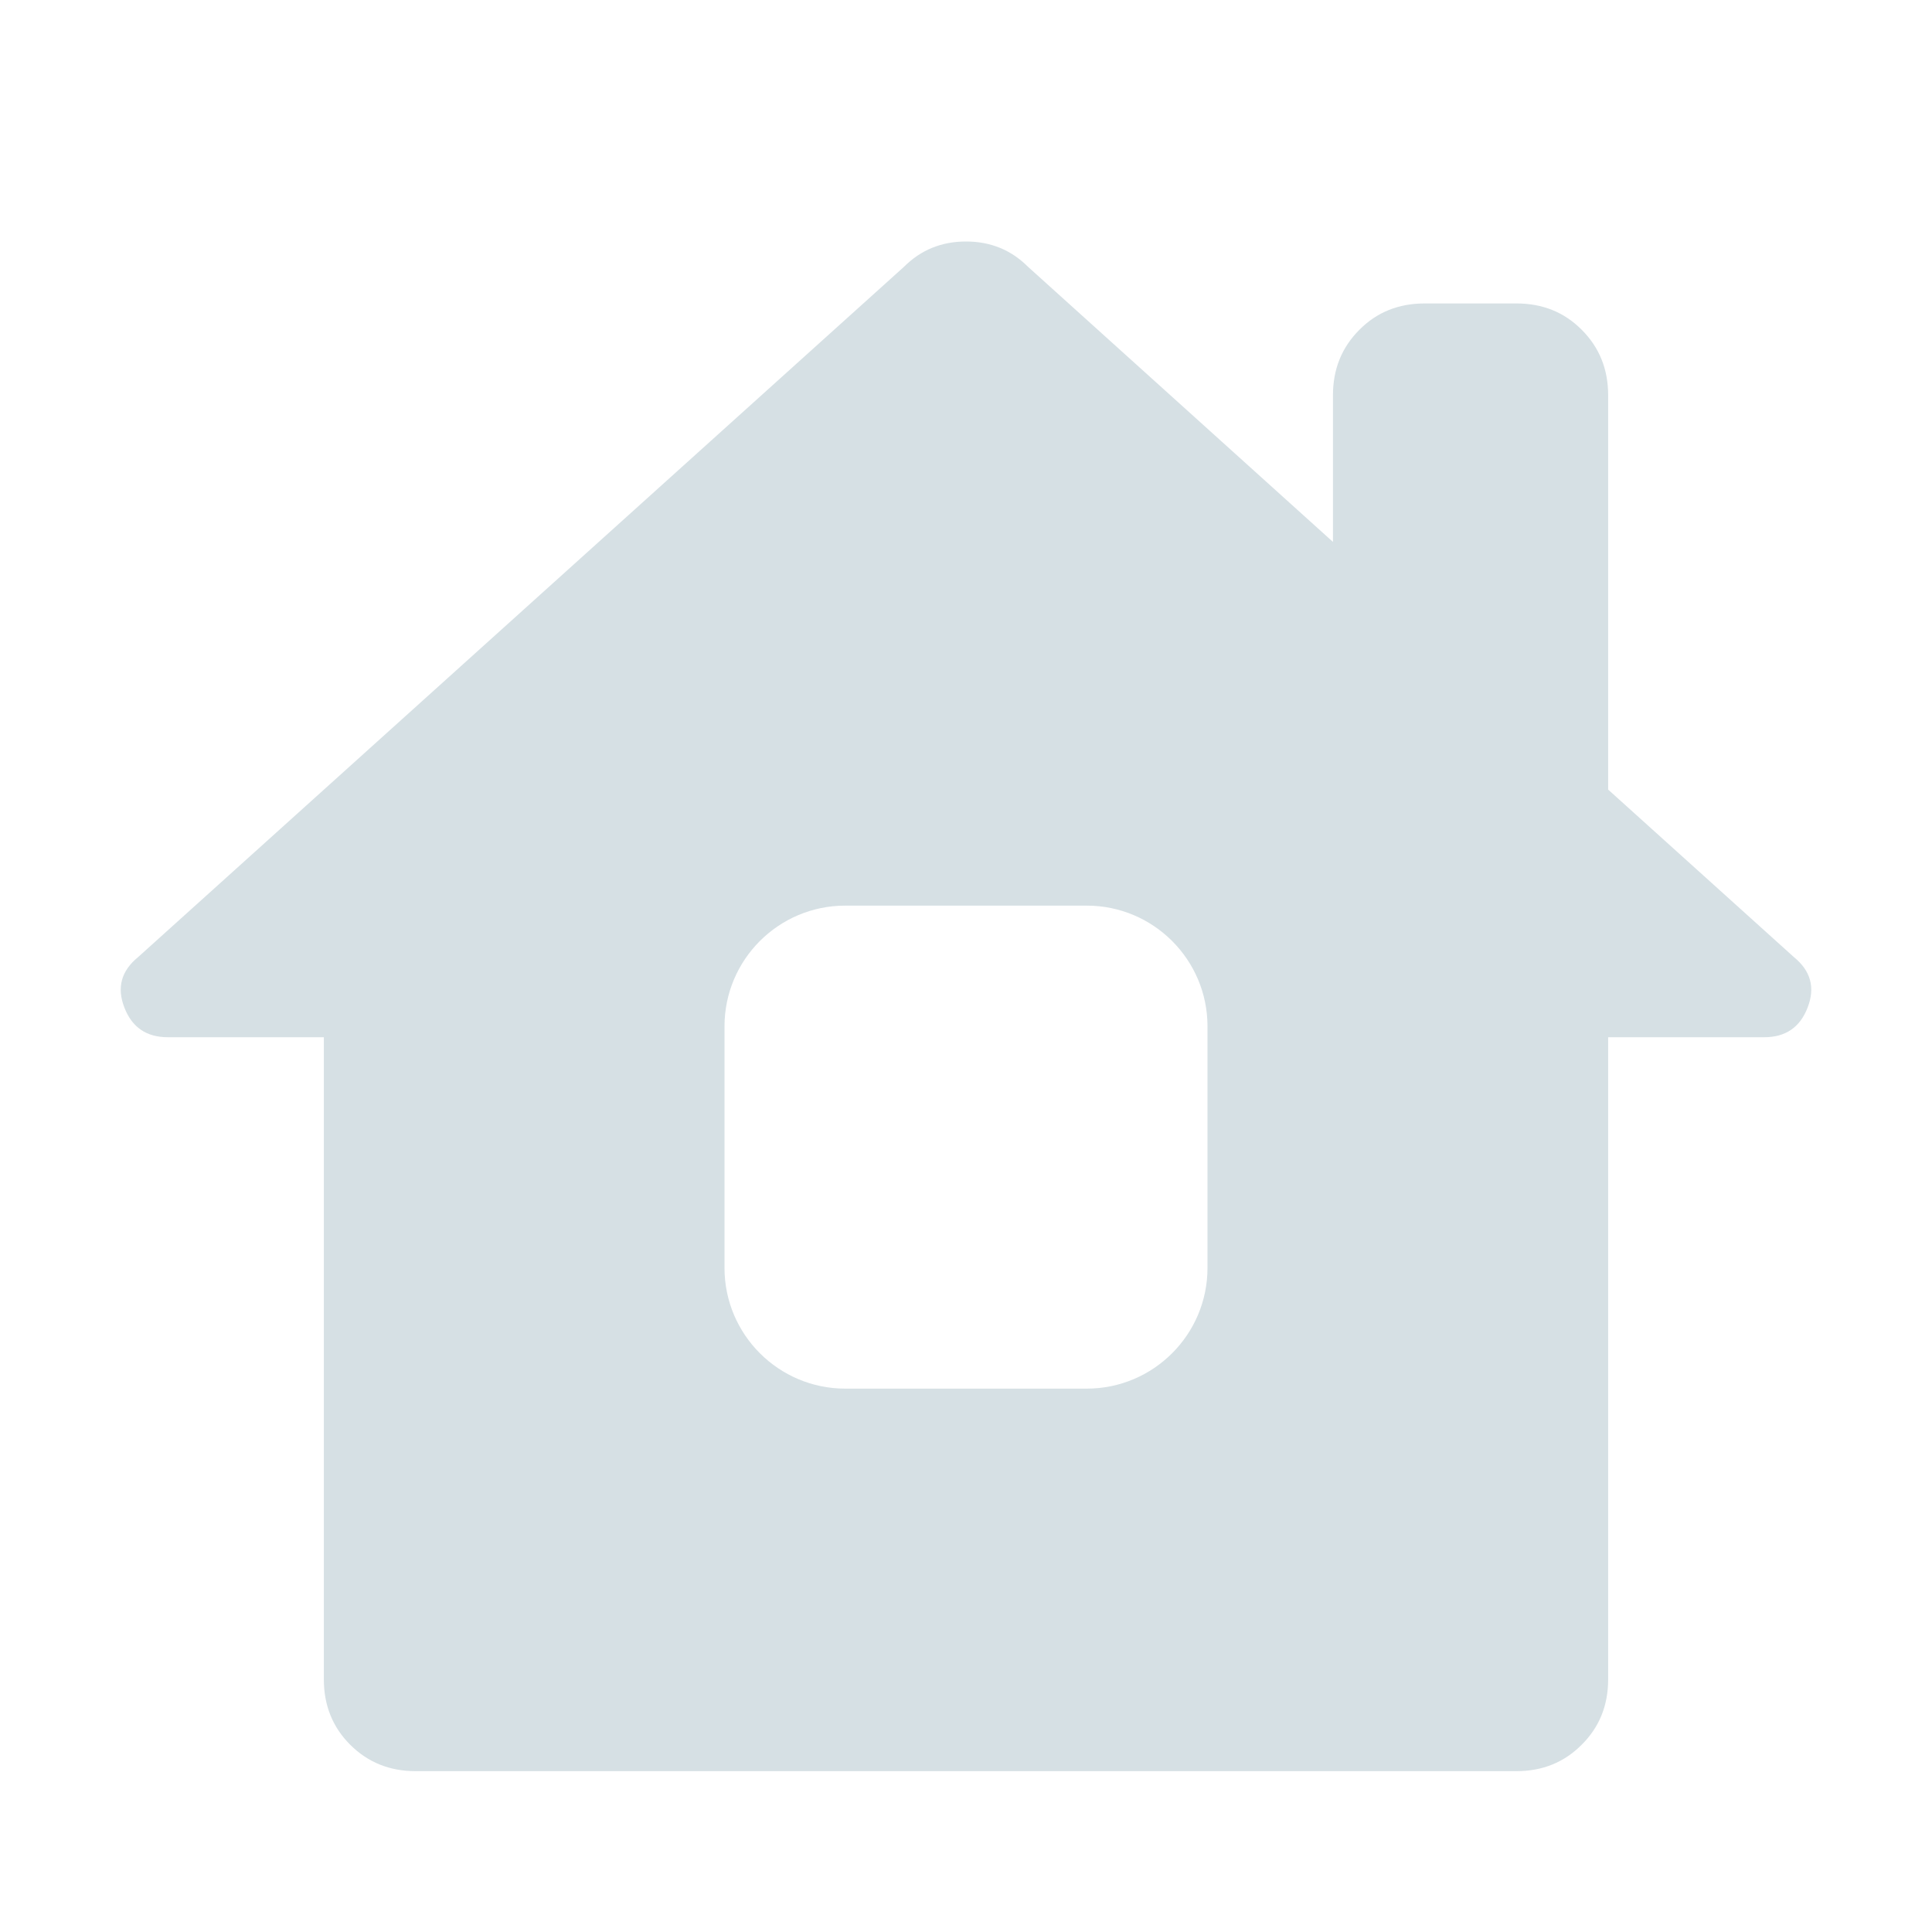 <svg width="16" height="16" viewBox="0 0 16 16" fill="none" xmlns="http://www.w3.org/2000/svg">
<g id="material-symbols:house-rounded">
<path id="Subtract" fill-rule="evenodd" clip-rule="evenodd" d="M3.442 14.668H6.481H12.558C12.774 14.668 12.954 14.595 13.099 14.449C13.245 14.304 13.318 14.124 13.318 13.908V8.59H14.61C14.787 8.59 14.907 8.508 14.97 8.344C15.034 8.179 14.996 8.04 14.856 7.926L13.318 6.539V3.273C13.318 3.057 13.245 2.877 13.099 2.731C12.954 2.585 12.774 2.513 12.558 2.513H11.799C11.583 2.513 11.403 2.585 11.258 2.731C11.112 2.877 11.039 3.057 11.039 3.273V4.488L8.513 2.209C8.374 2.07 8.203 2 8 2C7.797 2 7.626 2.07 7.487 2.209L1.144 7.926C1.004 8.04 0.966 8.179 1.03 8.344C1.093 8.508 1.213 8.59 1.391 8.59H2.682V13.908C2.682 14.124 2.755 14.304 2.9 14.449C3.046 14.595 3.227 14.668 3.442 14.668ZM7 7.5C6.448 7.5 6 7.948 6 8.5V10.5C6 11.052 6.448 11.5 7 11.5H9C9.552 11.5 10 11.052 10 10.5V8.5C10 7.948 9.552 7.5 9 7.5H7Z" fill="#D6E0E4"/>
</g>
</svg>
